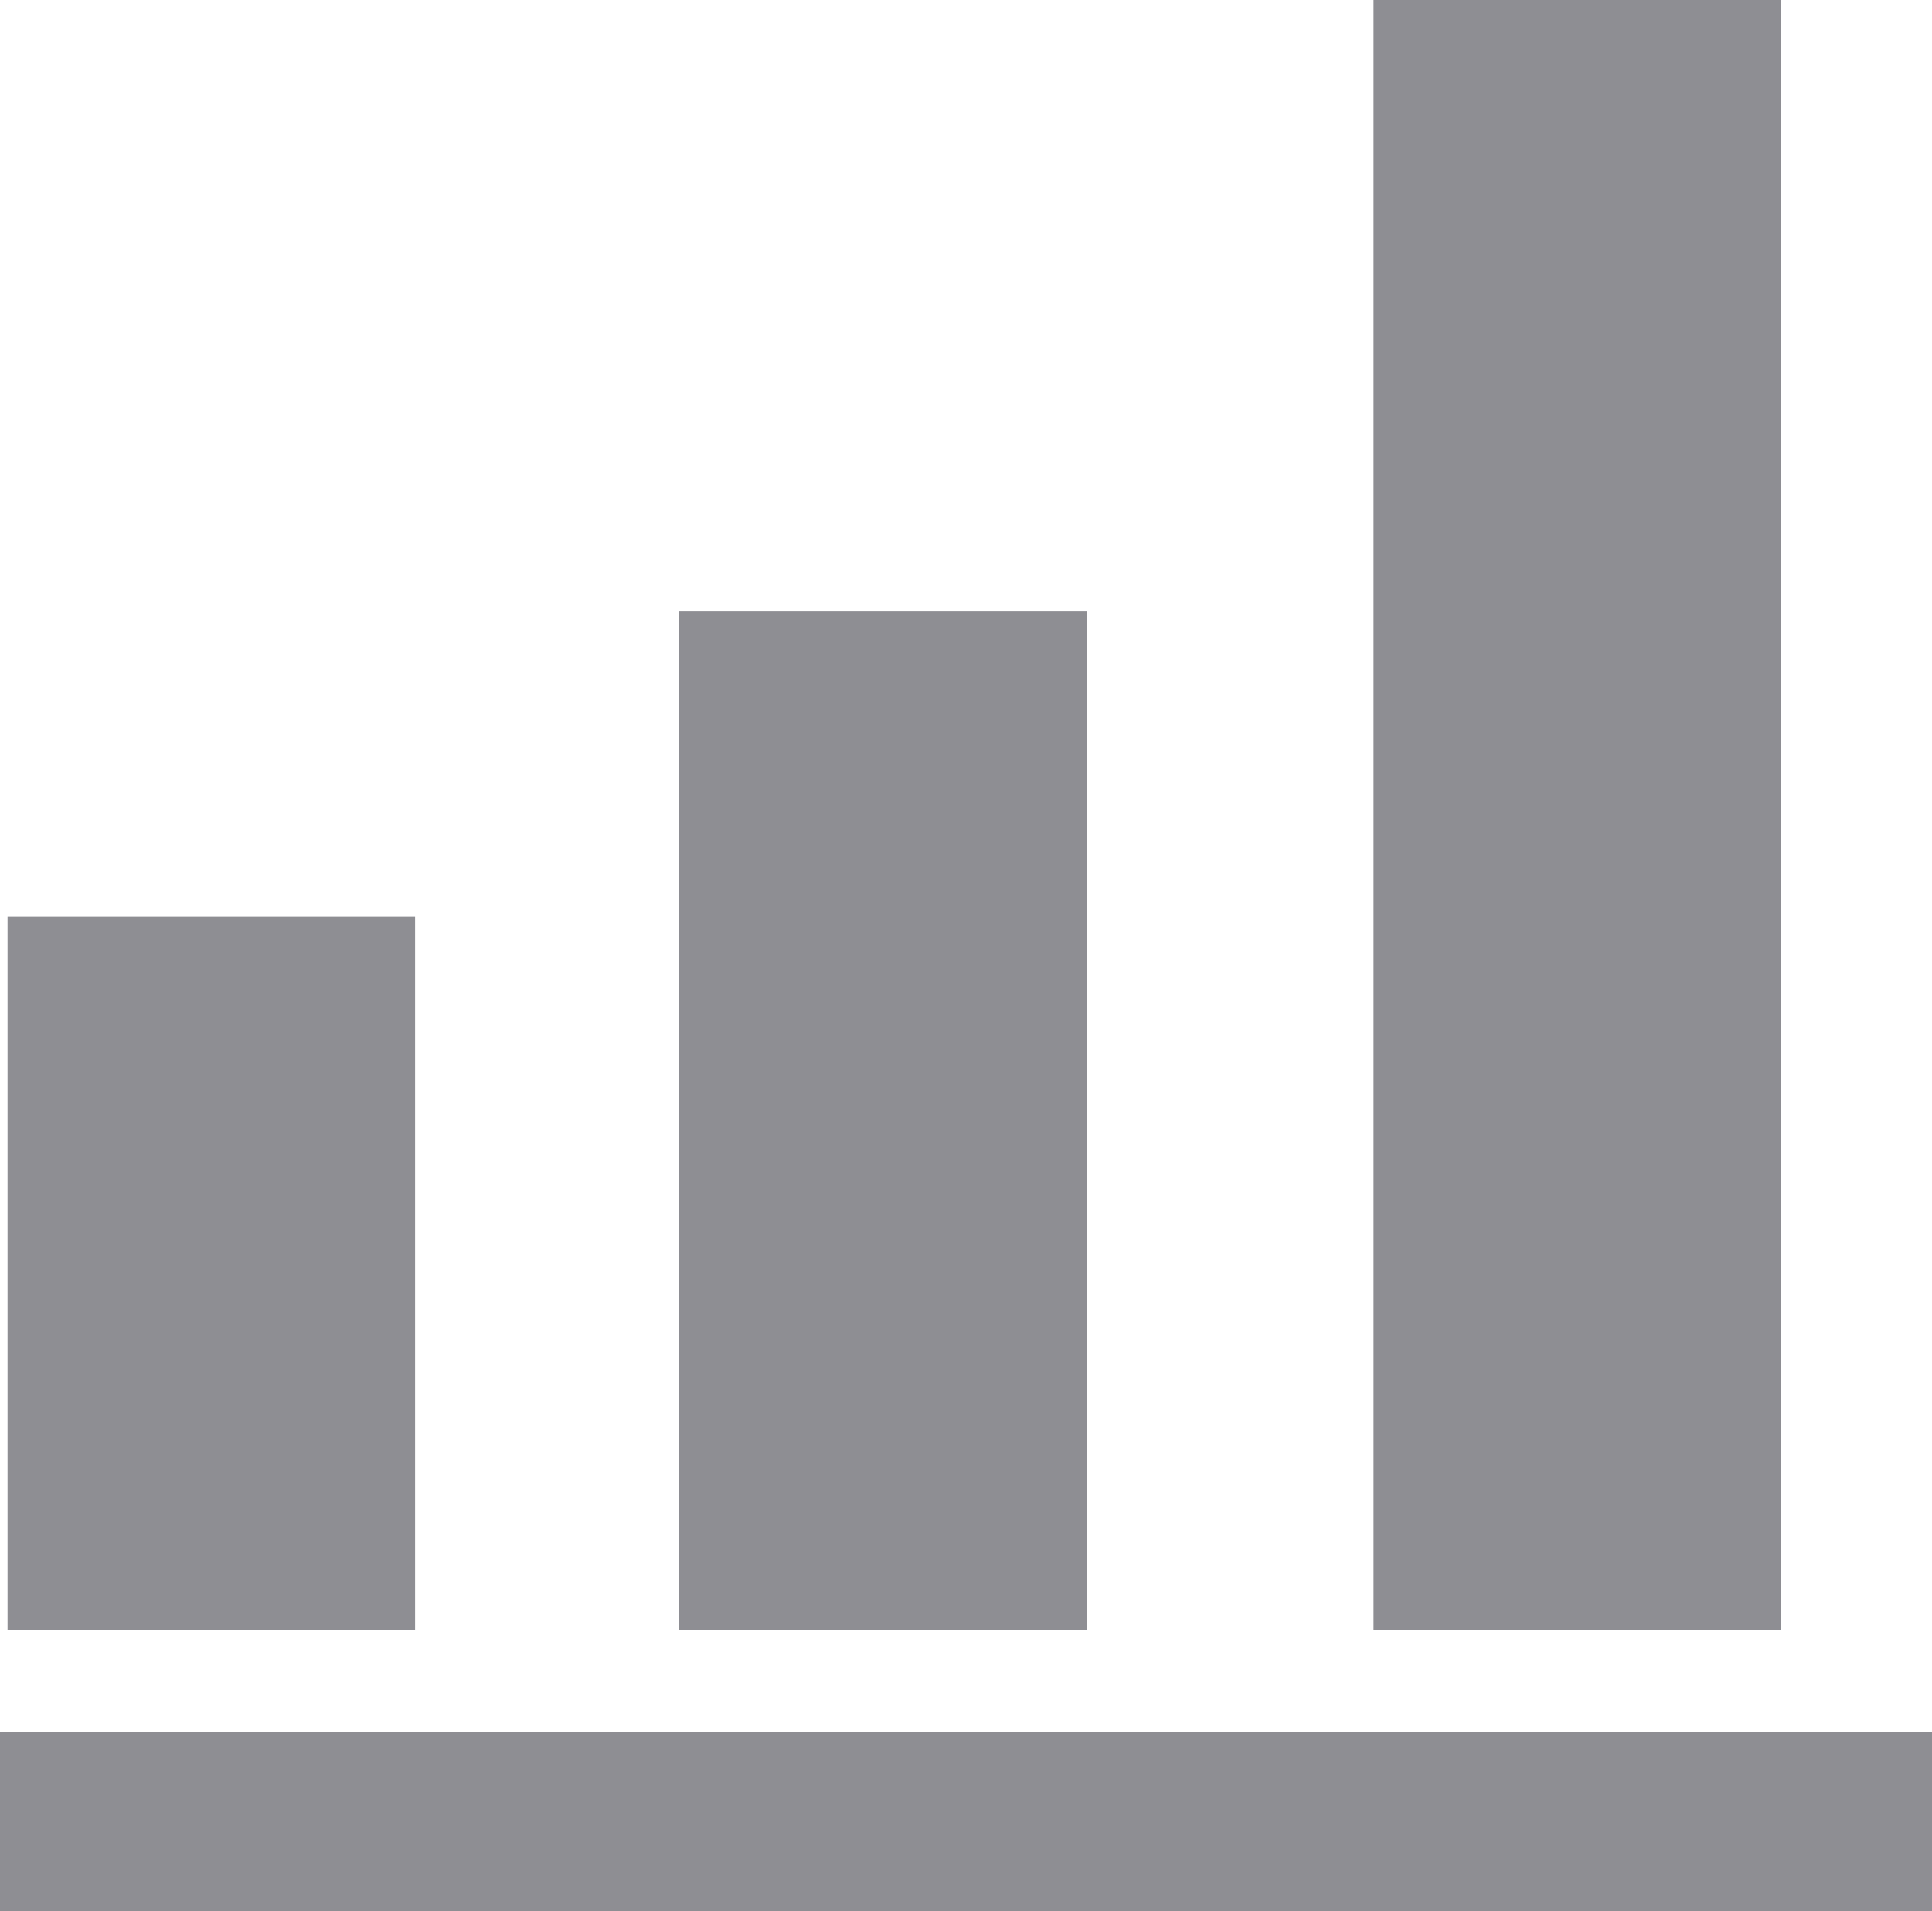 <svg xmlns="http://www.w3.org/2000/svg" viewBox="0 0 25.6 25.326">
  <defs>
    <style>
      .cls-1 {
        fill: #8e8e93;
      }
    </style>
  </defs>
  <g id="グループ化_375" data-name="グループ化 375" transform="translate(501.8 -1507.674)">
    <rect id="長方形_22" data-name="長方形 22" class="cls-1" width="5.4" height="13.5" transform="translate(-492.8 1515.775)"/>
    <rect id="長方形_24" data-name="長方形 24" class="cls-1" width="5.4" height="21.6" transform="translate(-483.6 1507.674)"/>
    <rect id="長方形_23" data-name="長方形 23" class="cls-1" width="5.4" height="9.45" transform="translate(-501.7 1519.825)"/>
    <rect id="長方形_25" data-name="長方形 25" class="cls-1" width="25.6" height="2.375" transform="translate(-501.8 1530.625)"/>
  </g>
</svg>
